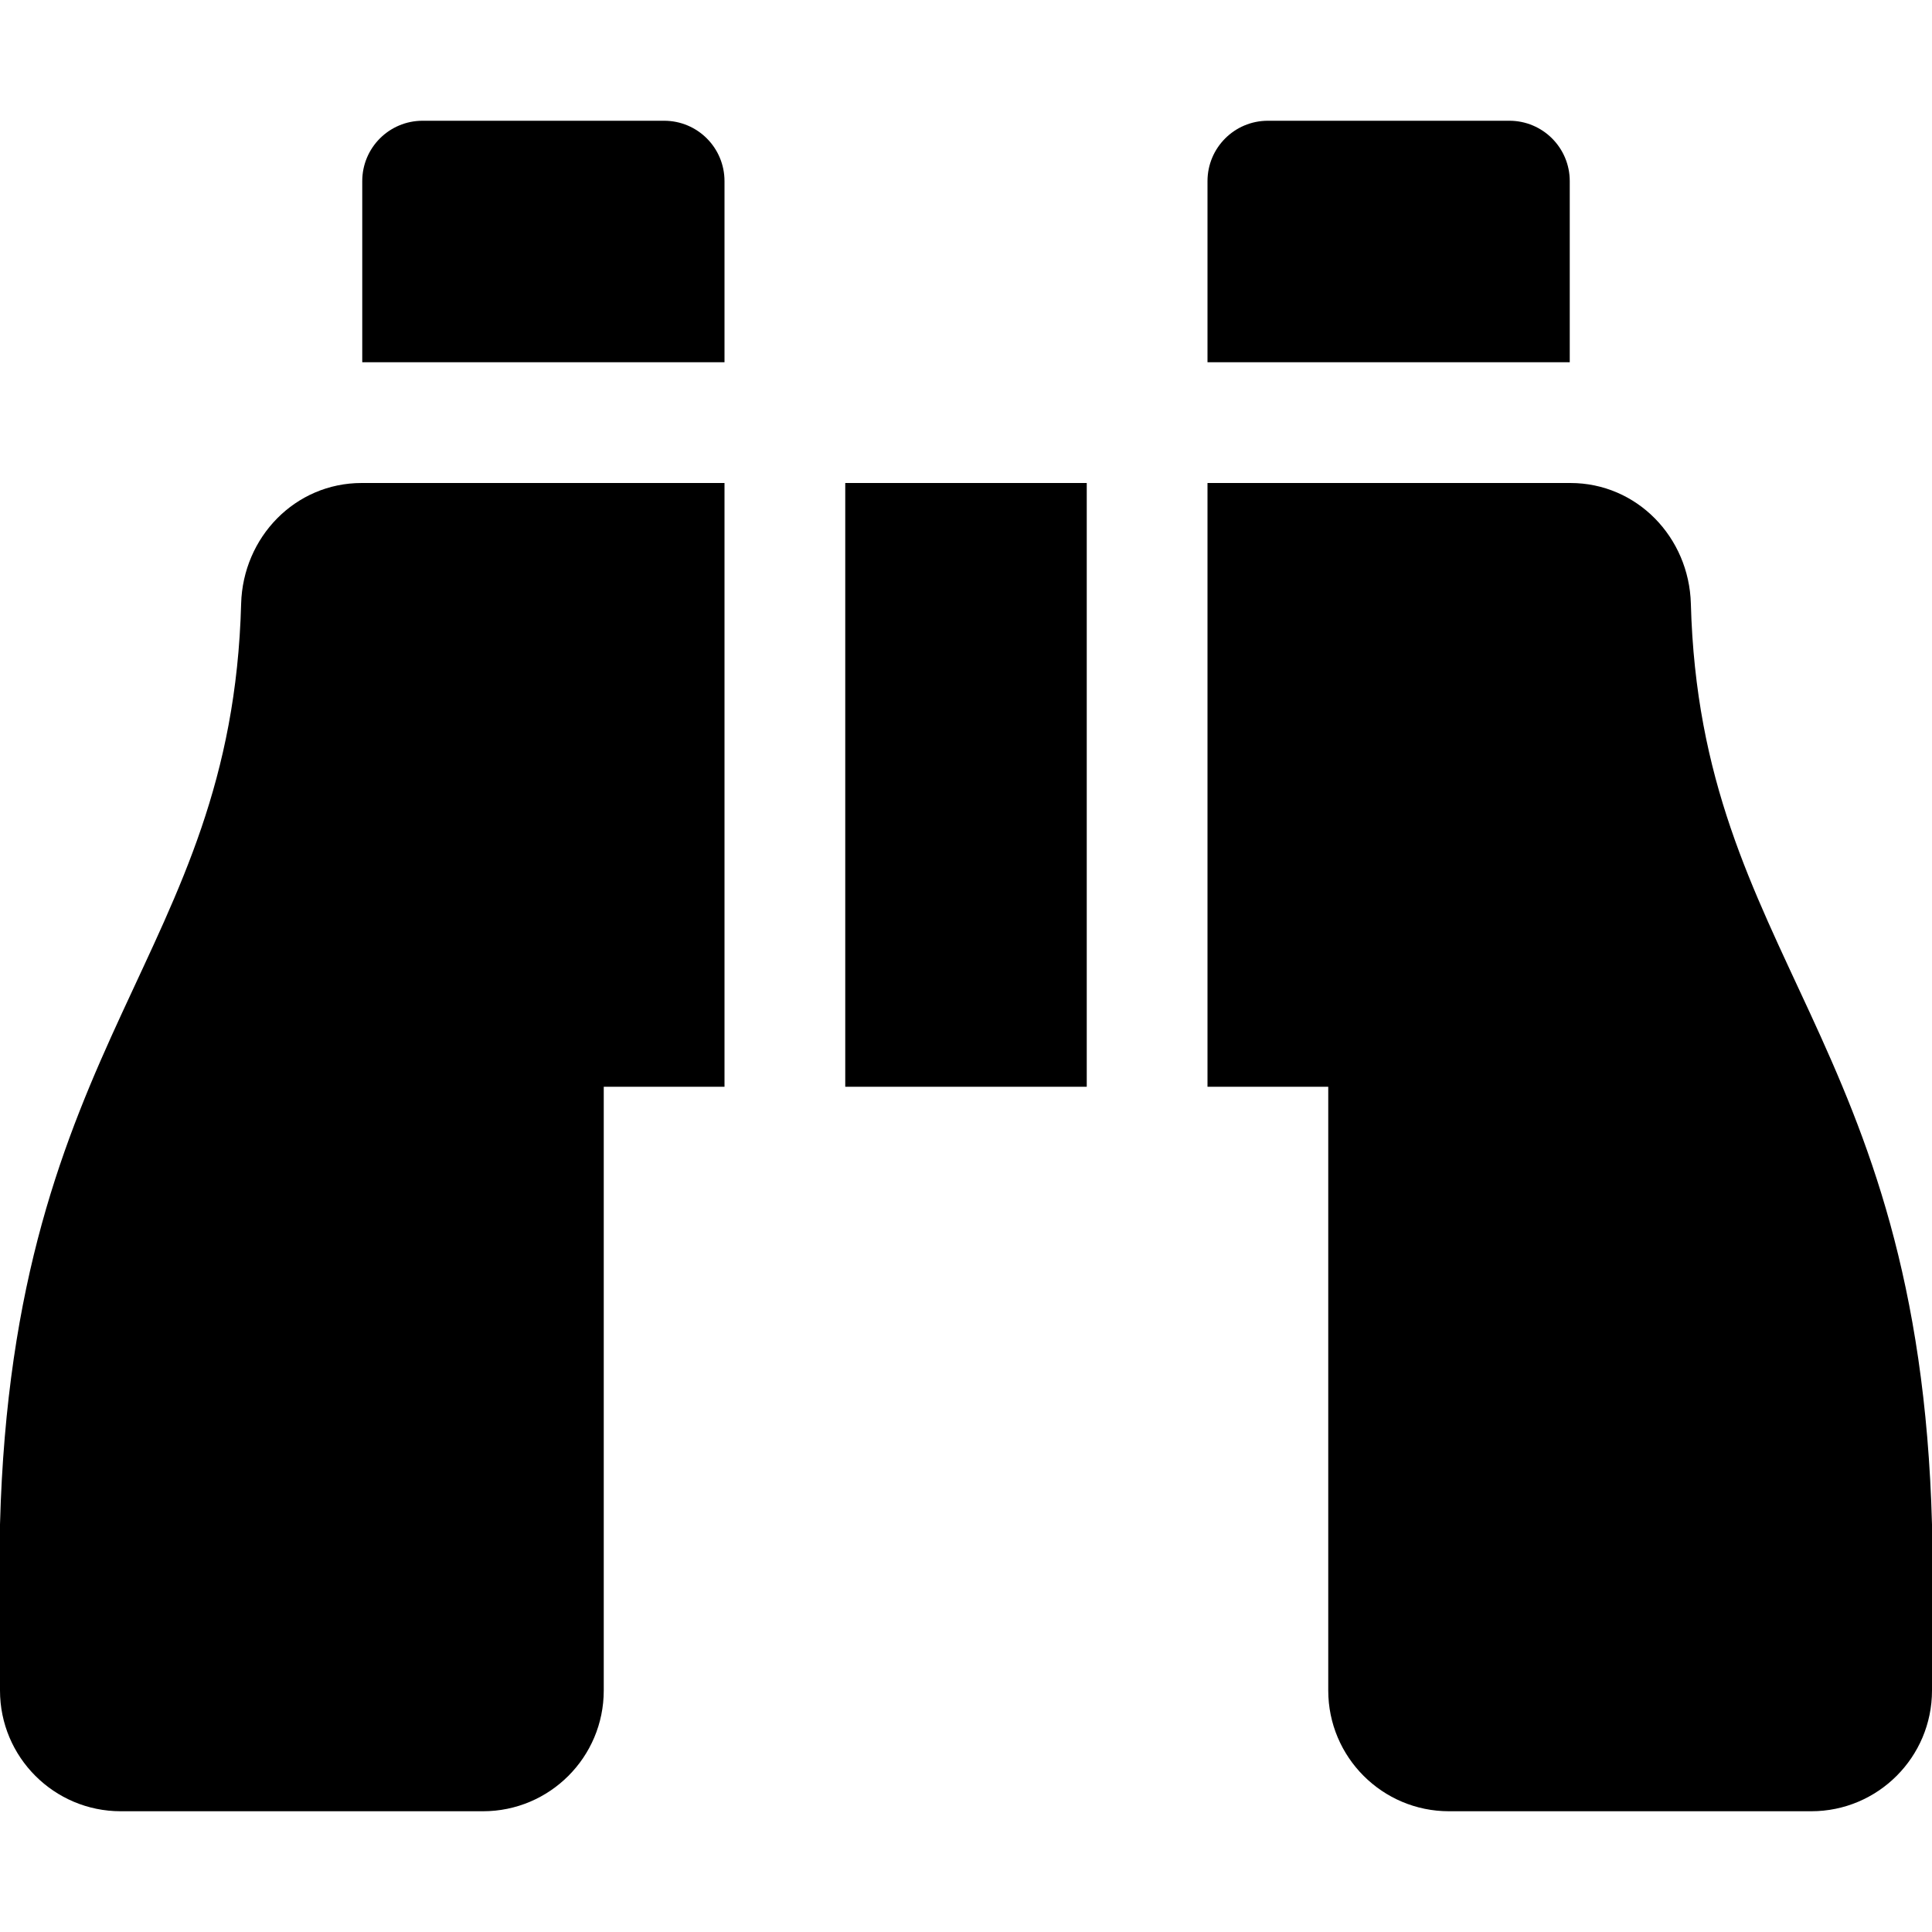 <!-- Generated by IcoMoon.io -->
<svg version="1.1" xmlns="http://www.w3.org/2000/svg" width="32" height="32" viewBox="0 0 32 32">
<title>binoculars</title>
<path d="M26 3c0-0.553-0.448-1-1-1h-4c-0.552 0-1 0.447-1 1v3h6v-3zM3.994 9.999c-0.157 5.866-3.778 7.139-3.994 15.251v2.75c0 1.104 0.896 2 2 2h6c1.104 0 2-0.896 2-2v-10h2v-10h-6.010c-1.102 0-1.966 0.898-1.996 1.999zM28.006 9.999c-0.030-1.101-0.894-1.999-1.996-1.999h-6.010v10h2v10c0 1.104 0.896 2 2 2h6c1.104 0 2-0.896 2-2v-2.75c-0.216-8.111-3.837-9.385-3.994-15.251zM11 2h-4c-0.553 0-1 0.447-1 1v3h6v-3c0-0.553-0.447-1-1-1zM14 18h4v-10h-4v10z"></path>
</svg>
